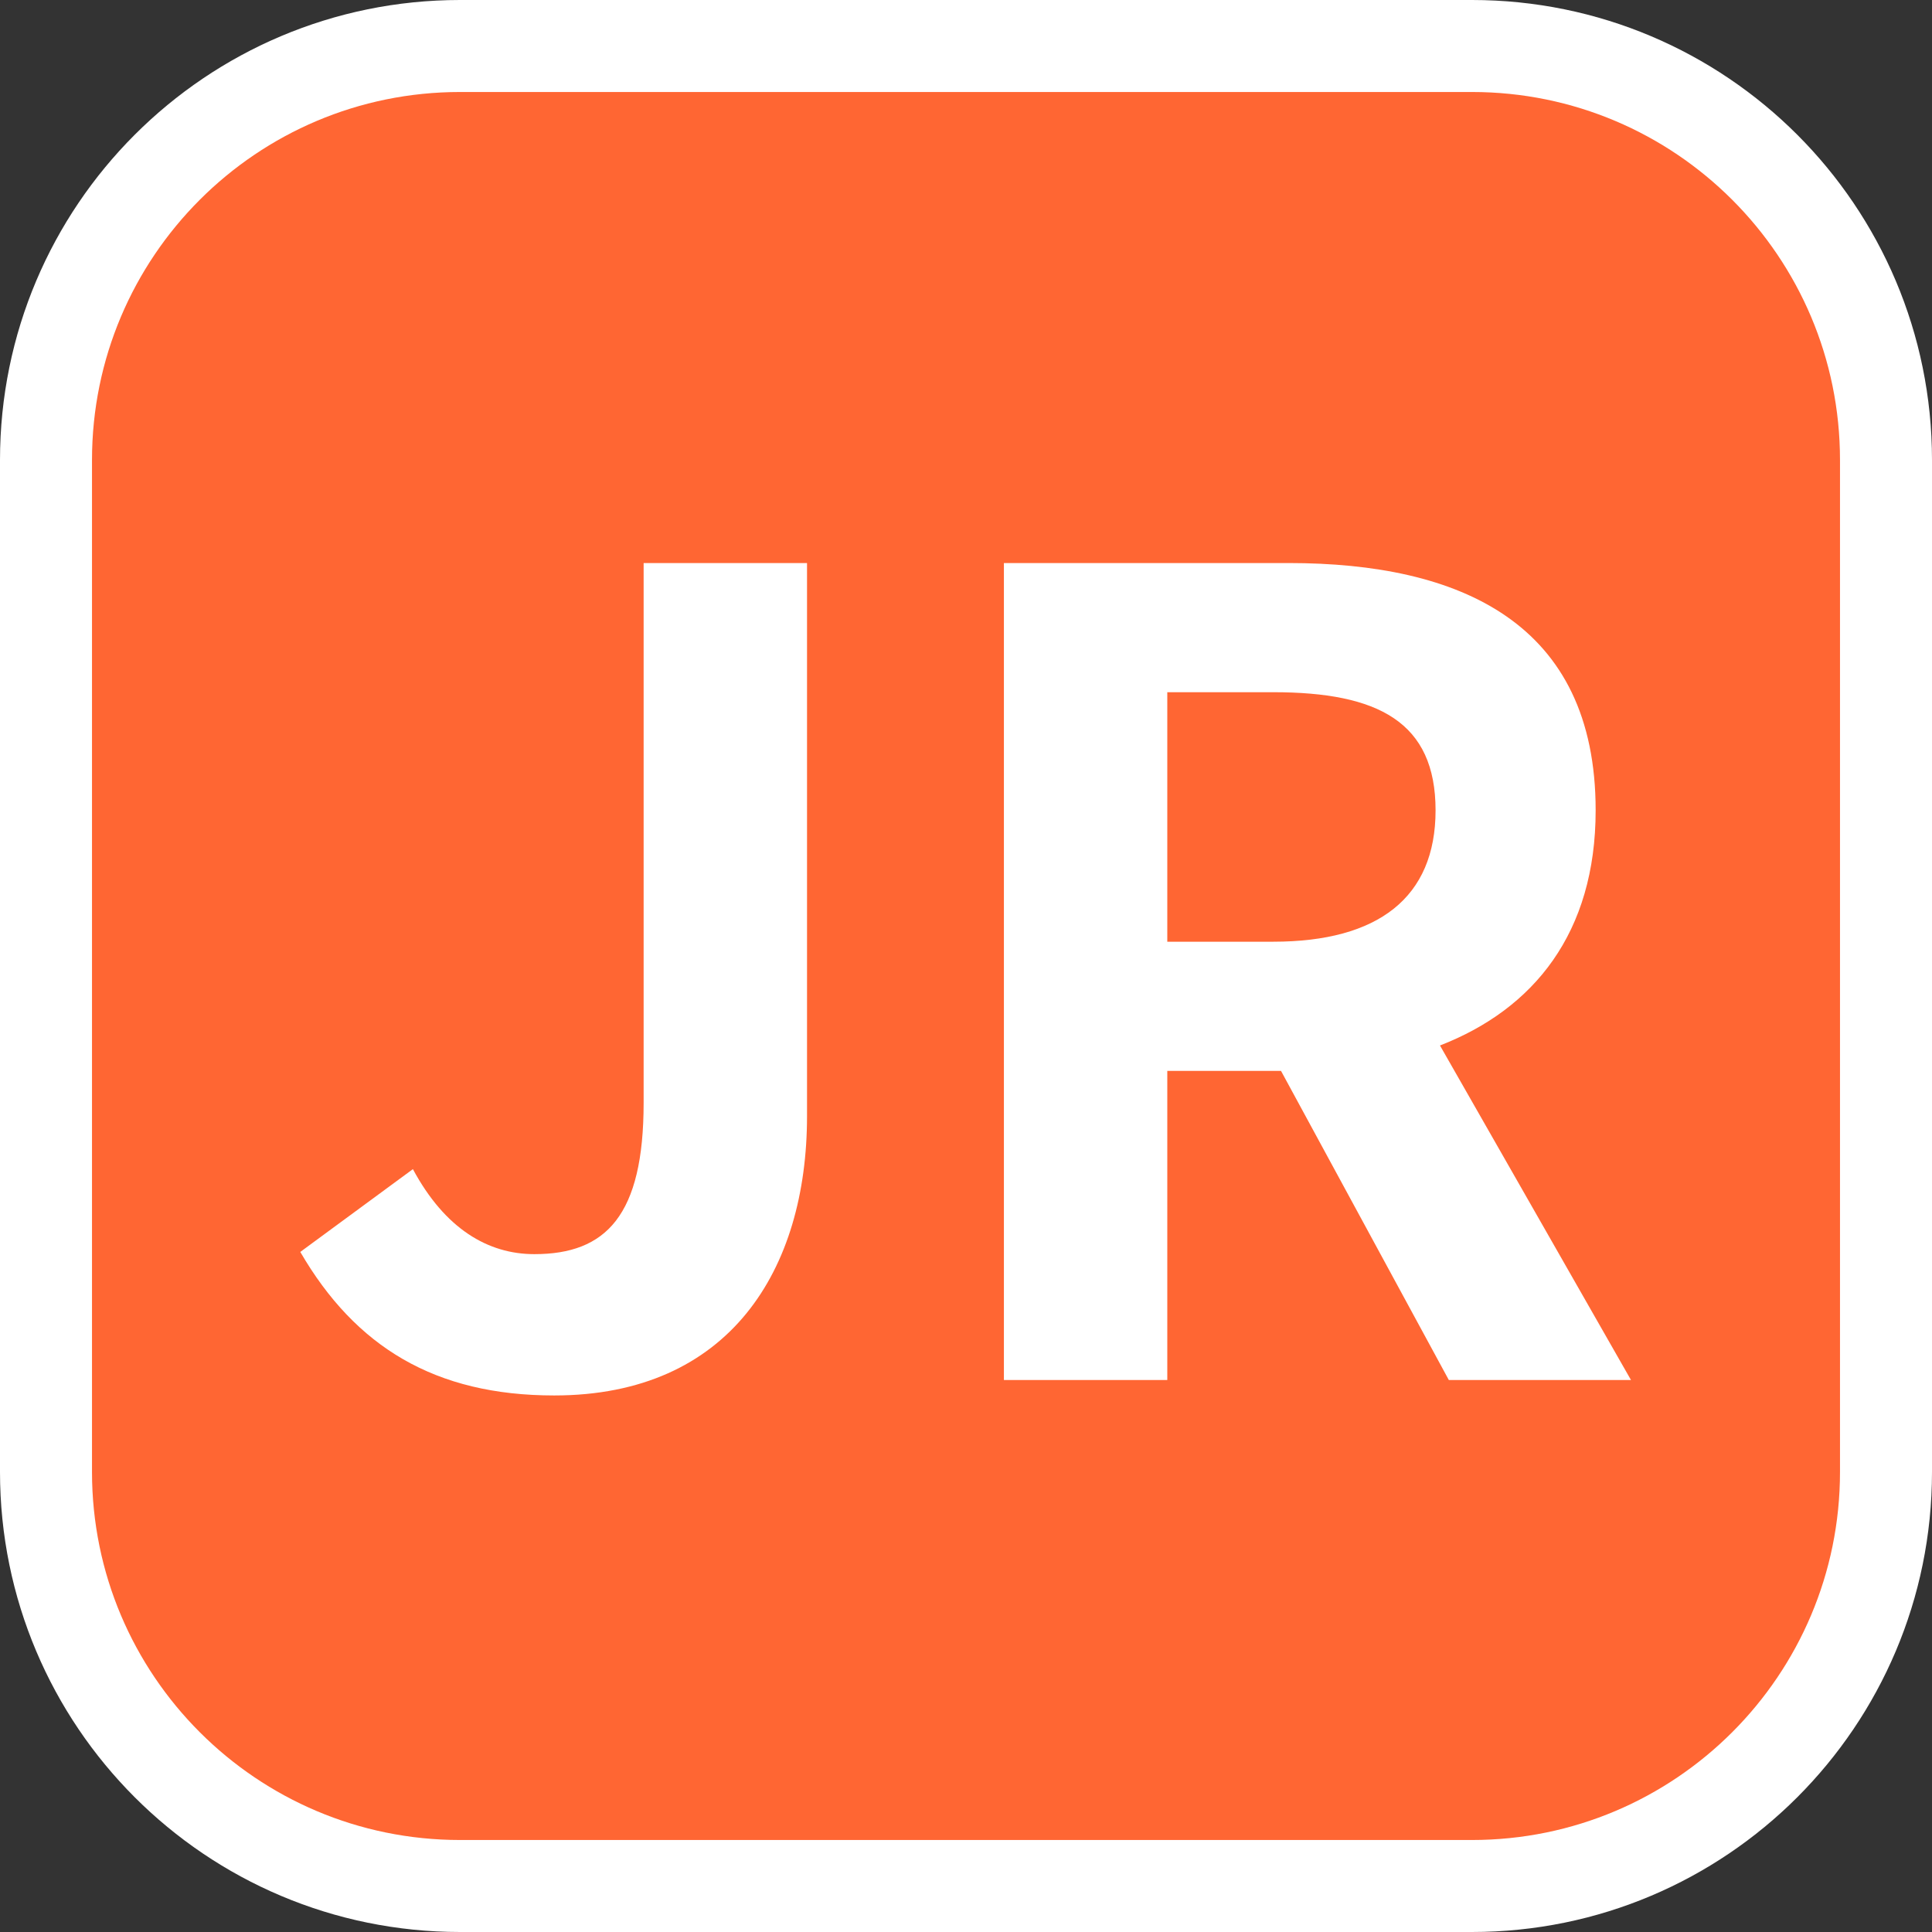 <svg width="21" height="21" viewBox="0 0 21 21" fill="none" xmlns="http://www.w3.org/2000/svg">
<rect x="0" y="0" width="21" height="21" fill="#333333" stroke="none"/>
<path d="M16 1H5C2.791 1 1 2.791 1 5V16C1 18.209 2.791 20 5 20H16C18.209 20 20 18.209 20 16V5C20 2.791 18.209 1 16 1Z" fill="white" stroke="white" stroke-width="2" stroke-linejoin="round"/>
<path d="M16 1H5C2.791 1 1 2.791 1 5V16C1 18.209 2.791 20 5 20H16C18.209 20 20 18.209 20 16V5C20 2.791 18.209 1 16 1Z" fill="#FF6633"/>
<path d="M6.024 15.168C7.932 15.168 8.772 13.8 8.772 12.132V6.12H6.996V11.988C6.996 13.212 6.588 13.632 5.808 13.632C5.304 13.632 4.836 13.356 4.488 12.708L3.264 13.608C3.864 14.64 4.728 15.168 6.024 15.168Z" fill="white"/>
<path d="M12.688 7.524H13.84C14.98 7.524 15.604 7.848 15.604 8.808C15.604 9.756 14.98 10.236 13.84 10.236H12.688V7.524ZM17.728 15L15.652 11.364C16.672 10.968 17.344 10.14 17.344 8.808C17.344 6.768 15.868 6.12 14.008 6.12H10.912V15H12.688V11.64H13.924L15.748 15H17.728Z" fill="white"/>
</svg>
